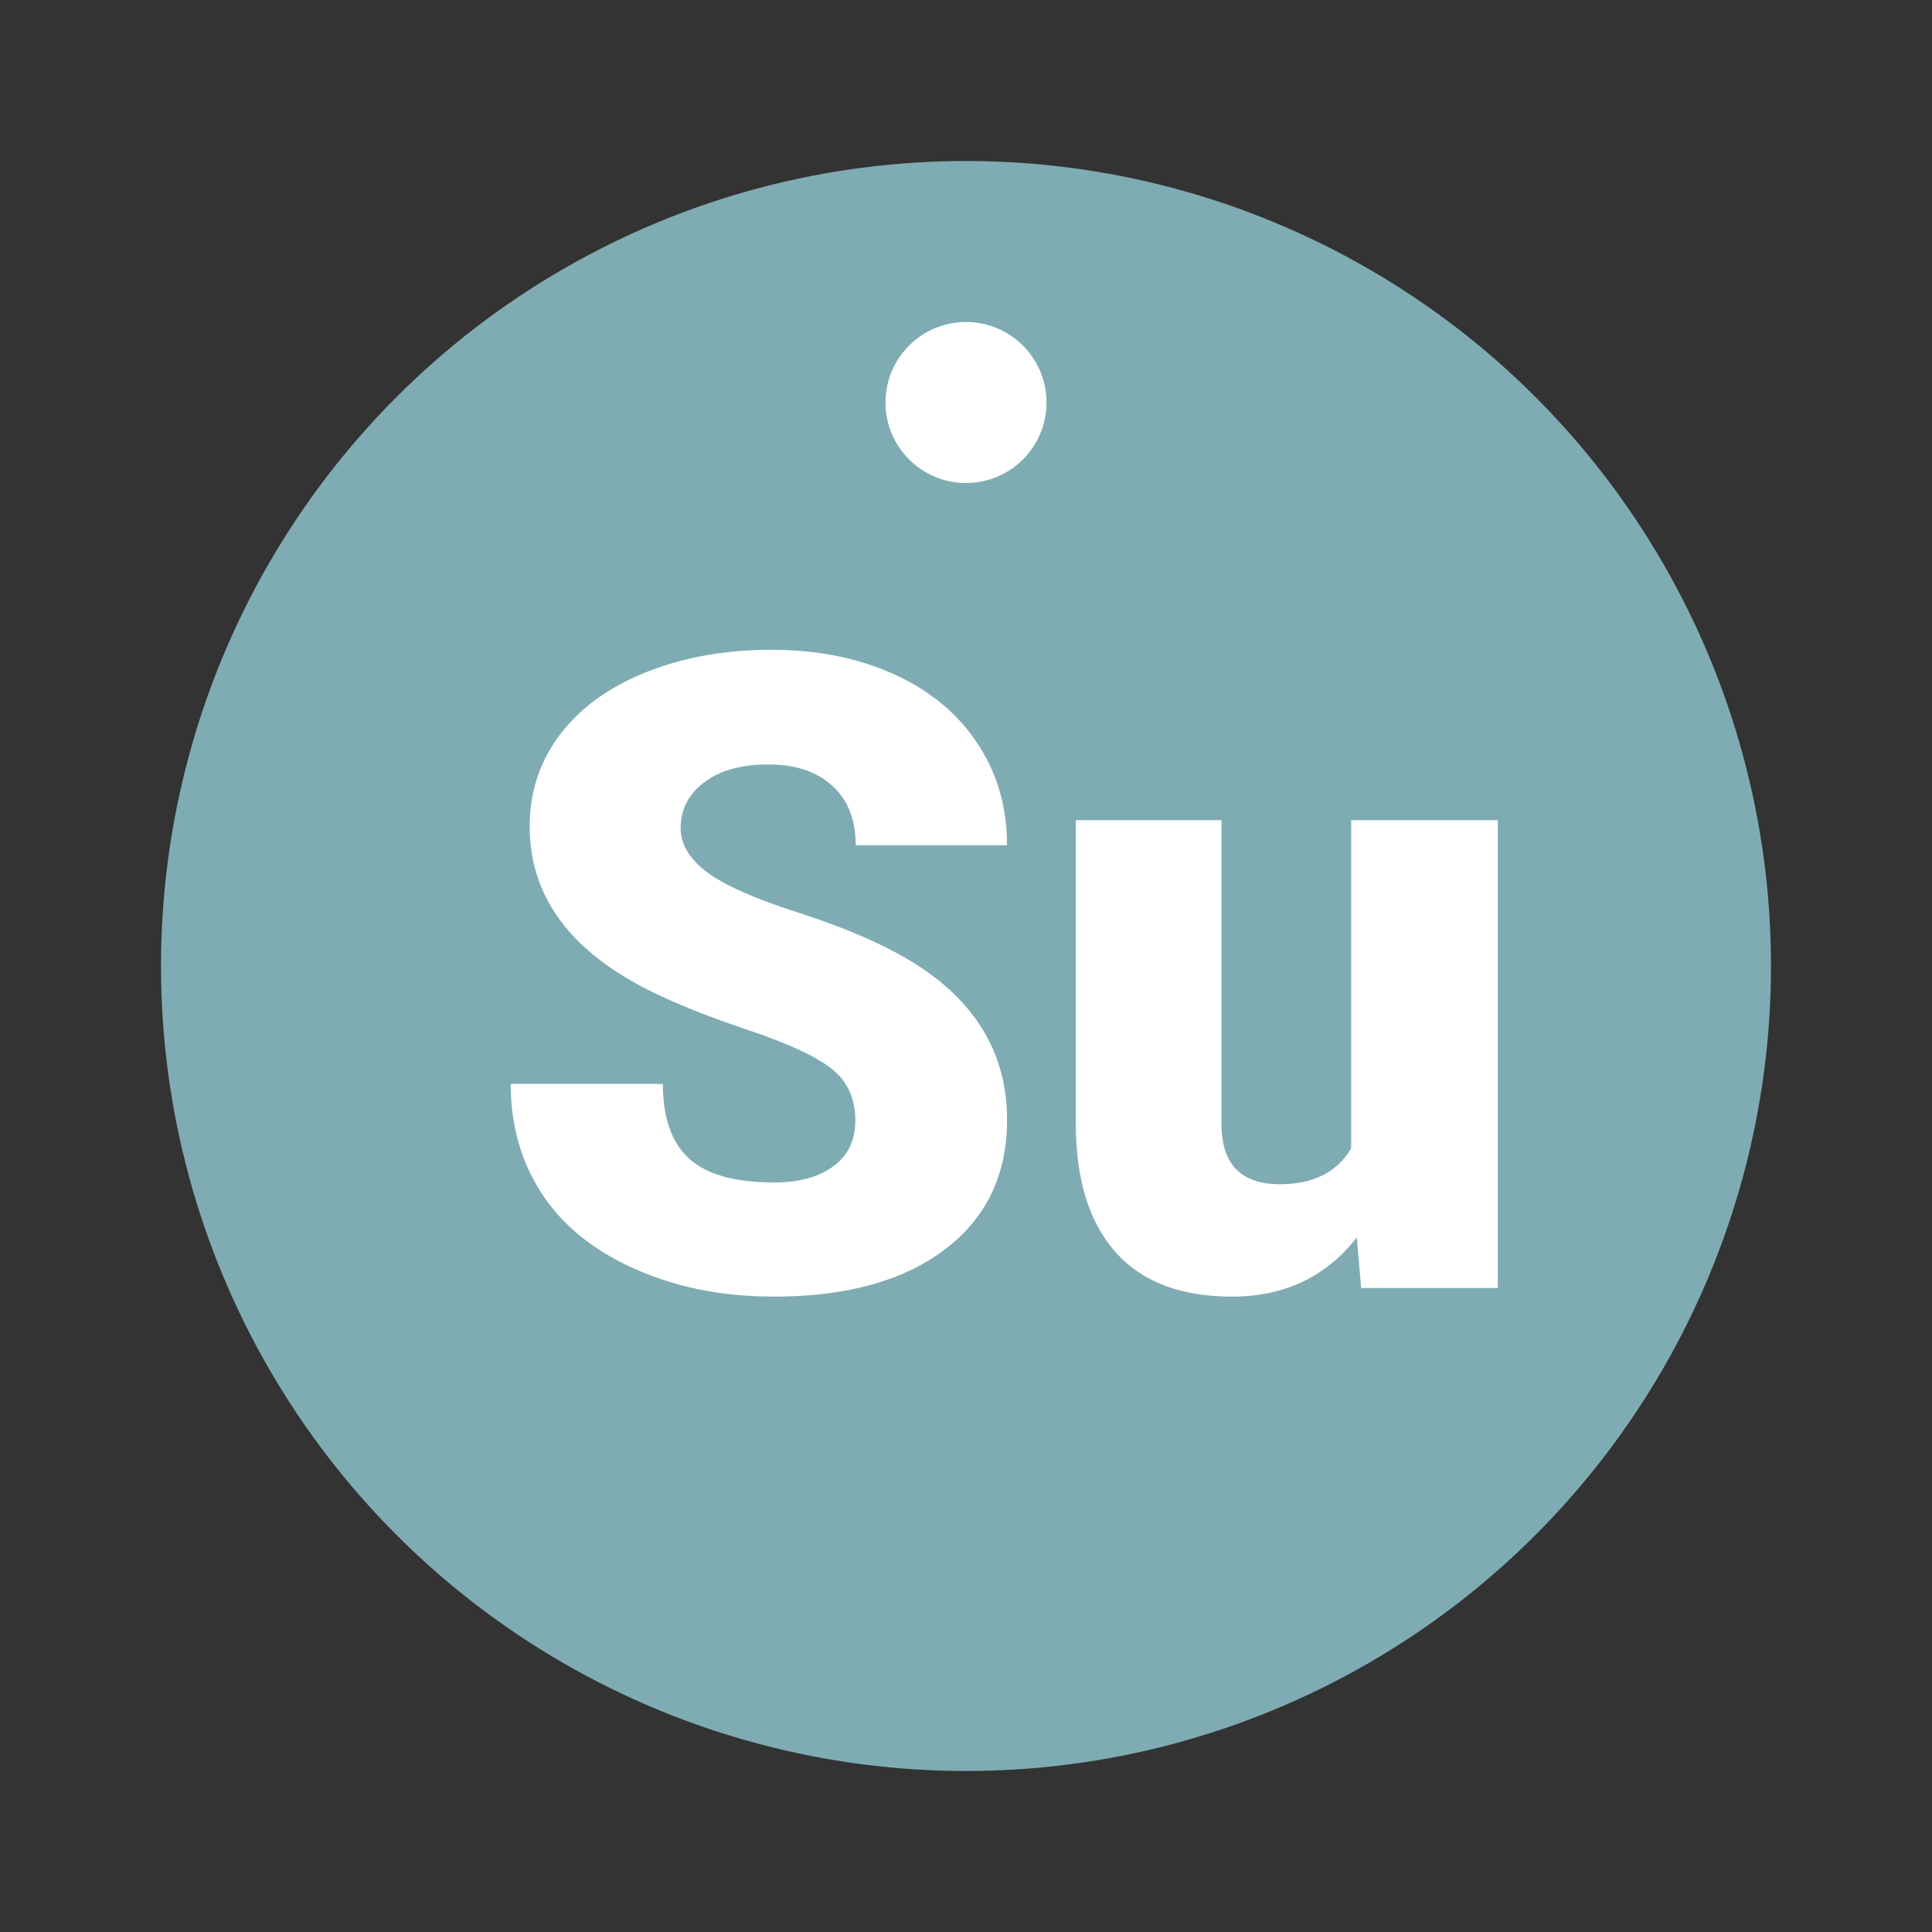 <?xml version="1.0" encoding="UTF-8" standalone="no"?>
<svg width="24px" height="24px" viewBox="0 0 24 24" version="1.1" xmlns="http://www.w3.org/2000/svg" xmlns:xlink="http://www.w3.org/1999/xlink">
    <rect x="0" y="0" width="24" height="24" fill="#333333" stroke="none"/>
    <!-- Generator: Sketch 45.1 (43504) - http://www.bohemiancoding.com/sketch -->
    <title>mk-week-Sunday</title>
    <desc>Created with Sketch.</desc>
    <defs></defs>
    <g id="Marker-&amp;-Sticker" stroke="none" stroke-width="1" fill="none" fill-rule="evenodd">
        <g id="marker" transform="translate(-398, -522)">
            <g id="Group-16" transform="translate(398, 522)">
                <g id="Group-8-Copy-34" transform="translate(2, 2)">
                    <g id="Group-Copy-17">
                        <circle id="Oval-21" fill="#7FACB3" cx="10" cy="10" r="10"></circle>
                        <path d="M8.625,11.921 C8.625,11.646 8.527,11.431 8.332,11.277 C8.137,11.123 7.794,10.964 7.303,10.799 C6.813,10.634 6.412,10.475 6.1,10.321 C5.087,9.823 4.58,9.139 4.58,8.269 C4.58,7.836 4.706,7.454 4.959,7.122 C5.211,6.791 5.568,6.533 6.03,6.349 C6.492,6.164 7.011,6.072 7.588,6.072 C8.15,6.072 8.654,6.173 9.1,6.373 C9.546,6.574 9.892,6.859 10.139,7.23 C10.386,7.6 10.51,8.024 10.51,8.5 L8.63,8.5 C8.63,8.181 8.532,7.934 8.337,7.759 C8.142,7.583 7.878,7.496 7.545,7.496 C7.208,7.496 6.942,7.57 6.747,7.719 C6.552,7.867 6.455,8.056 6.455,8.285 C6.455,8.486 6.562,8.667 6.777,8.83 C6.992,8.993 7.369,9.162 7.91,9.335 C8.451,9.509 8.895,9.696 9.242,9.896 C10.087,10.383 10.51,11.055 10.51,11.911 C10.51,12.595 10.252,13.132 9.736,13.522 C9.221,13.912 8.514,14.107 7.615,14.107 C6.981,14.107 6.407,13.994 5.893,13.766 C5.379,13.539 4.993,13.227 4.733,12.832 C4.474,12.436 4.344,11.98 4.344,11.465 L6.234,11.465 C6.234,11.884 6.343,12.193 6.559,12.391 C6.776,12.59 7.128,12.689 7.615,12.689 C7.926,12.689 8.172,12.622 8.353,12.488 C8.534,12.354 8.625,12.165 8.625,11.921 Z M14.855,13.372 C14.472,13.862 13.954,14.107 13.303,14.107 C12.665,14.107 12.183,13.922 11.855,13.552 C11.528,13.181 11.364,12.648 11.364,11.954 L11.364,8.188 L13.174,8.188 L13.174,11.964 C13.174,12.462 13.416,12.711 13.899,12.711 C14.314,12.711 14.61,12.562 14.785,12.265 L14.785,8.188 L16.606,8.188 L16.606,14 L14.909,14 L14.855,13.372 Z" id="Su" fill="#FFFFFF"></path>
                    </g>
                    <circle id="Oval-17" fill="#FFFFFF" cx="10" cy="3" r="1"></circle>
                </g>
            </g>
        </g>
    </g>
</svg>